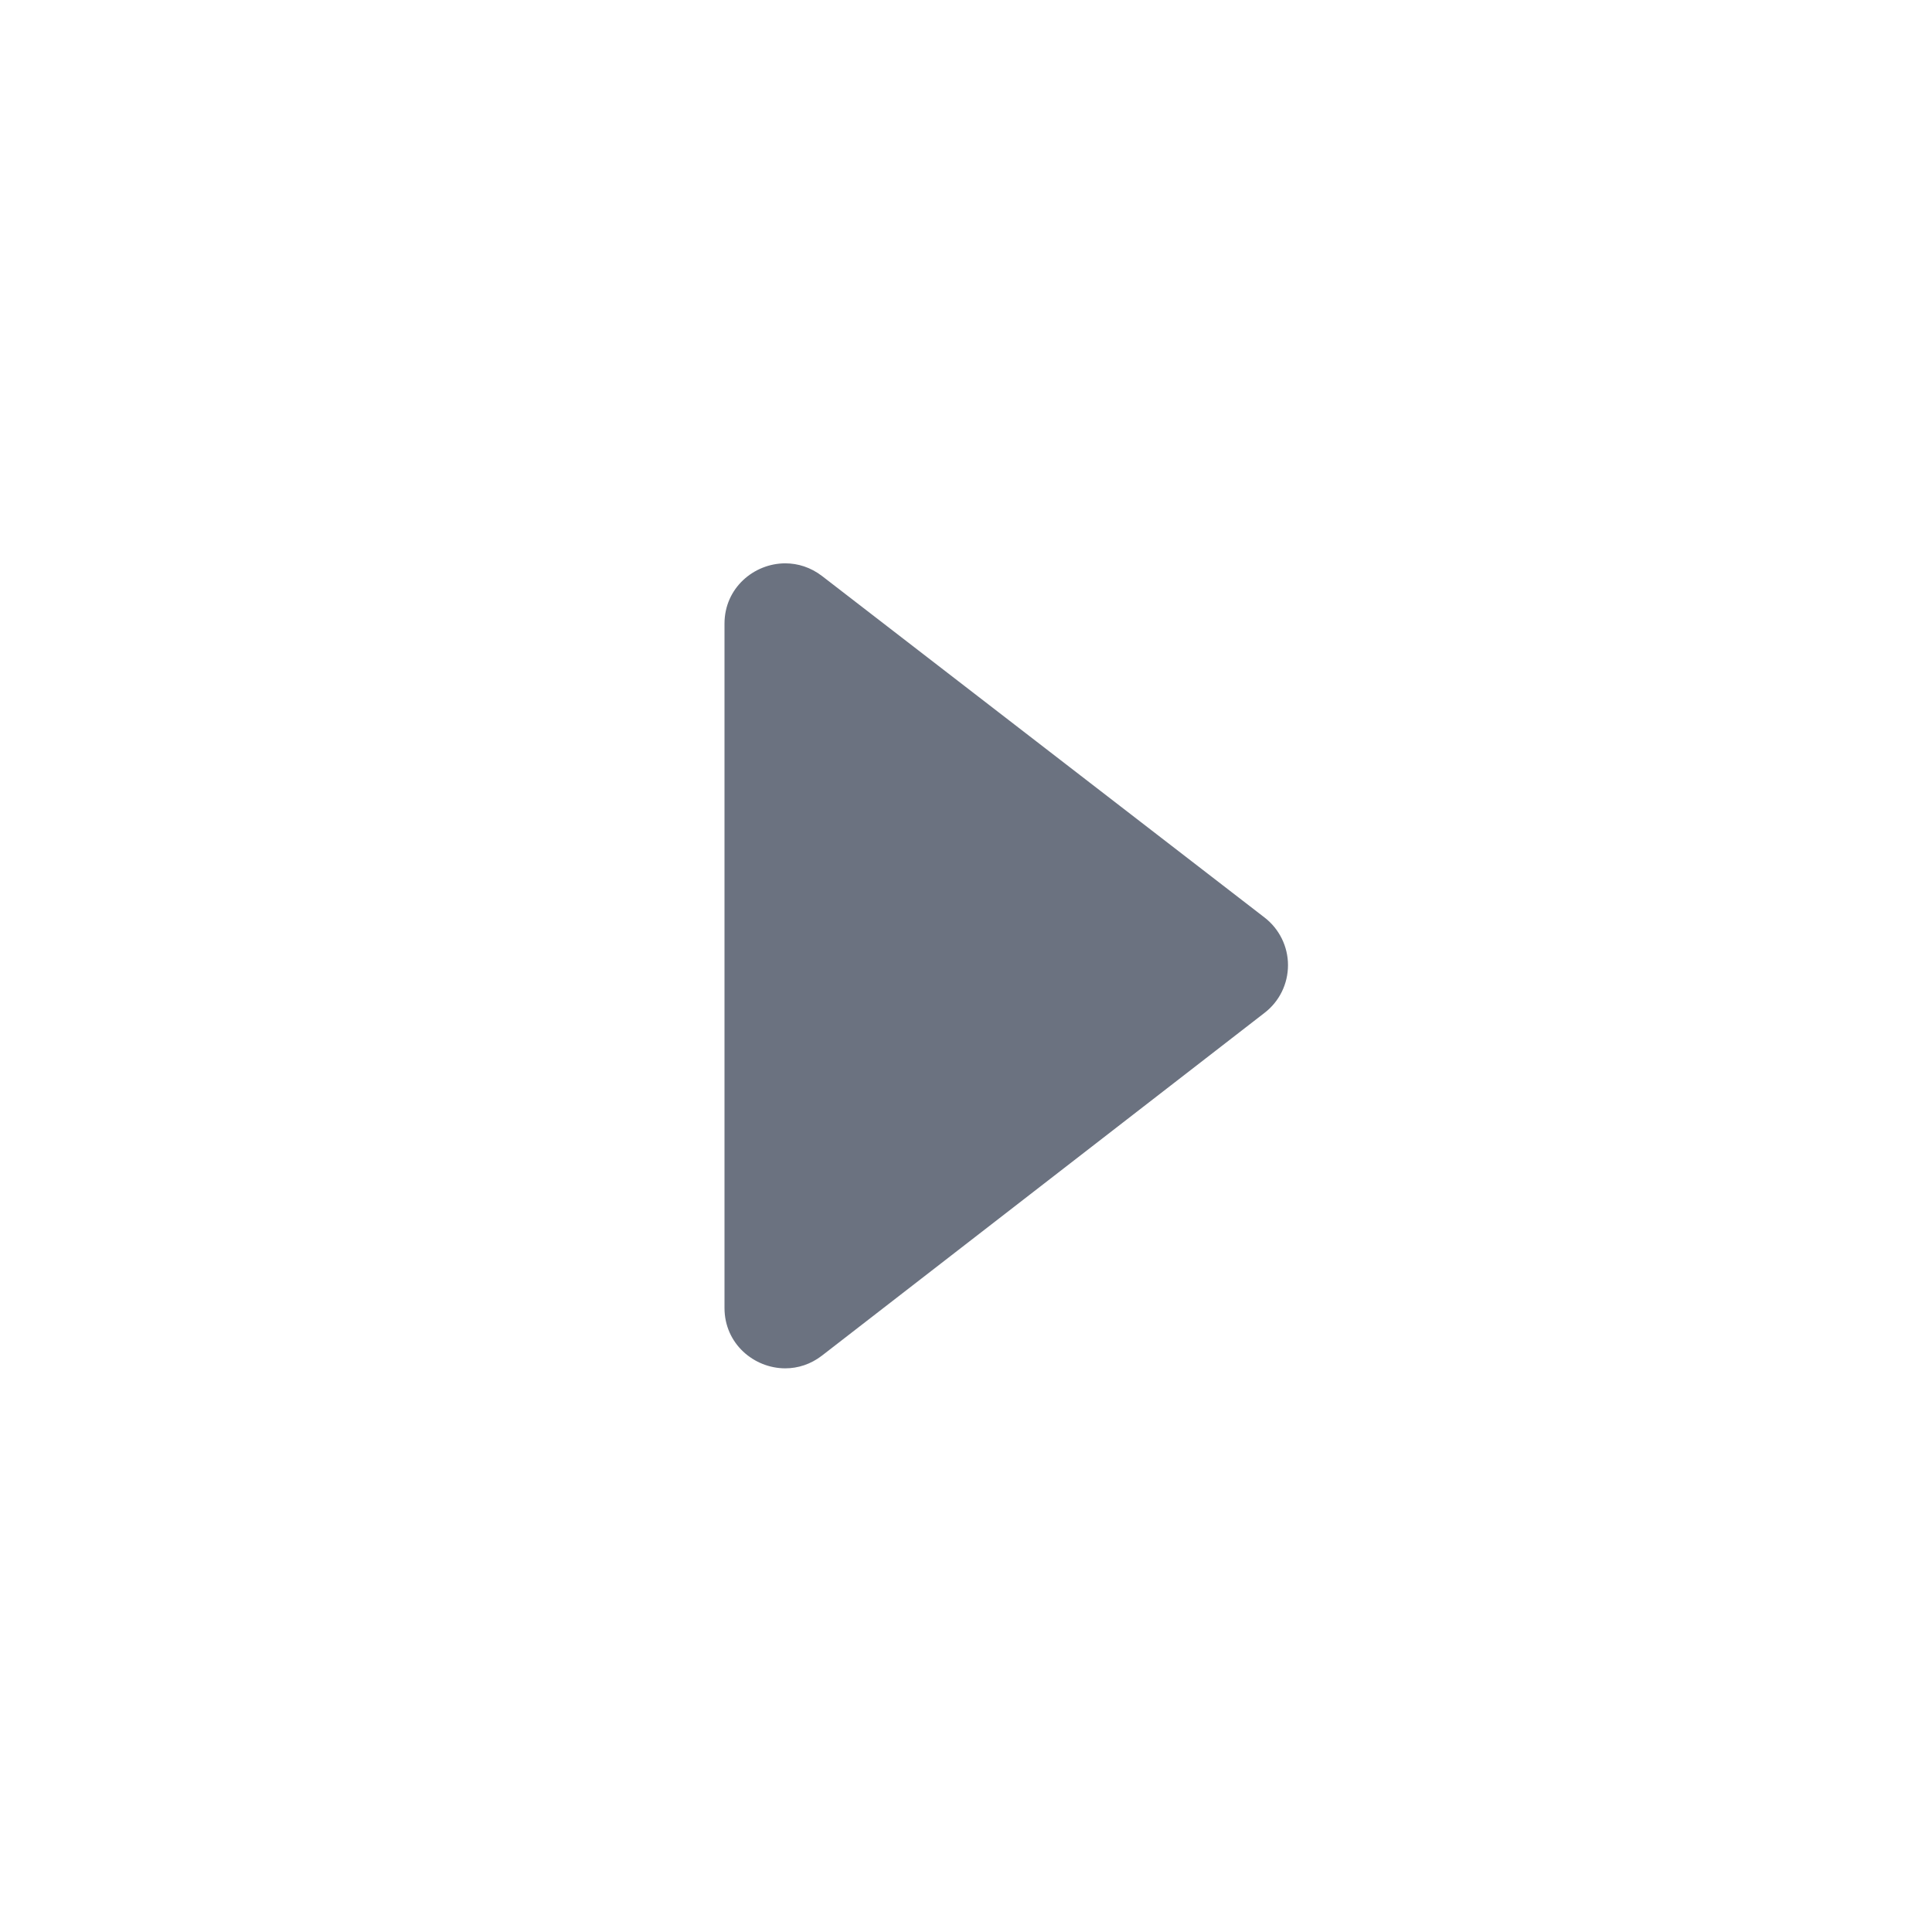 <svg clip-rule="evenodd" fill-rule="evenodd" fill="#6b7280" stroke-linejoin="round" stroke-miterlimit="2" viewBox="0 0 24 24" xmlns="http://www.w3.org/2000/svg"><path d="m10.211 7.155c-.141-.108-.3-.157-.456-.157-.389 0-.755.306-.755.749v8.501c0 .445.367.75.755.75.157 0 .316-.05.457-.159 1.554-1.203 4.199-3.252 5.498-4.258.184-.142.29-.36.29-.592 0-.23-.107-.449-.291-.591-1.299-1.002-3.945-3.044-5.498-4.243z"/></svg>